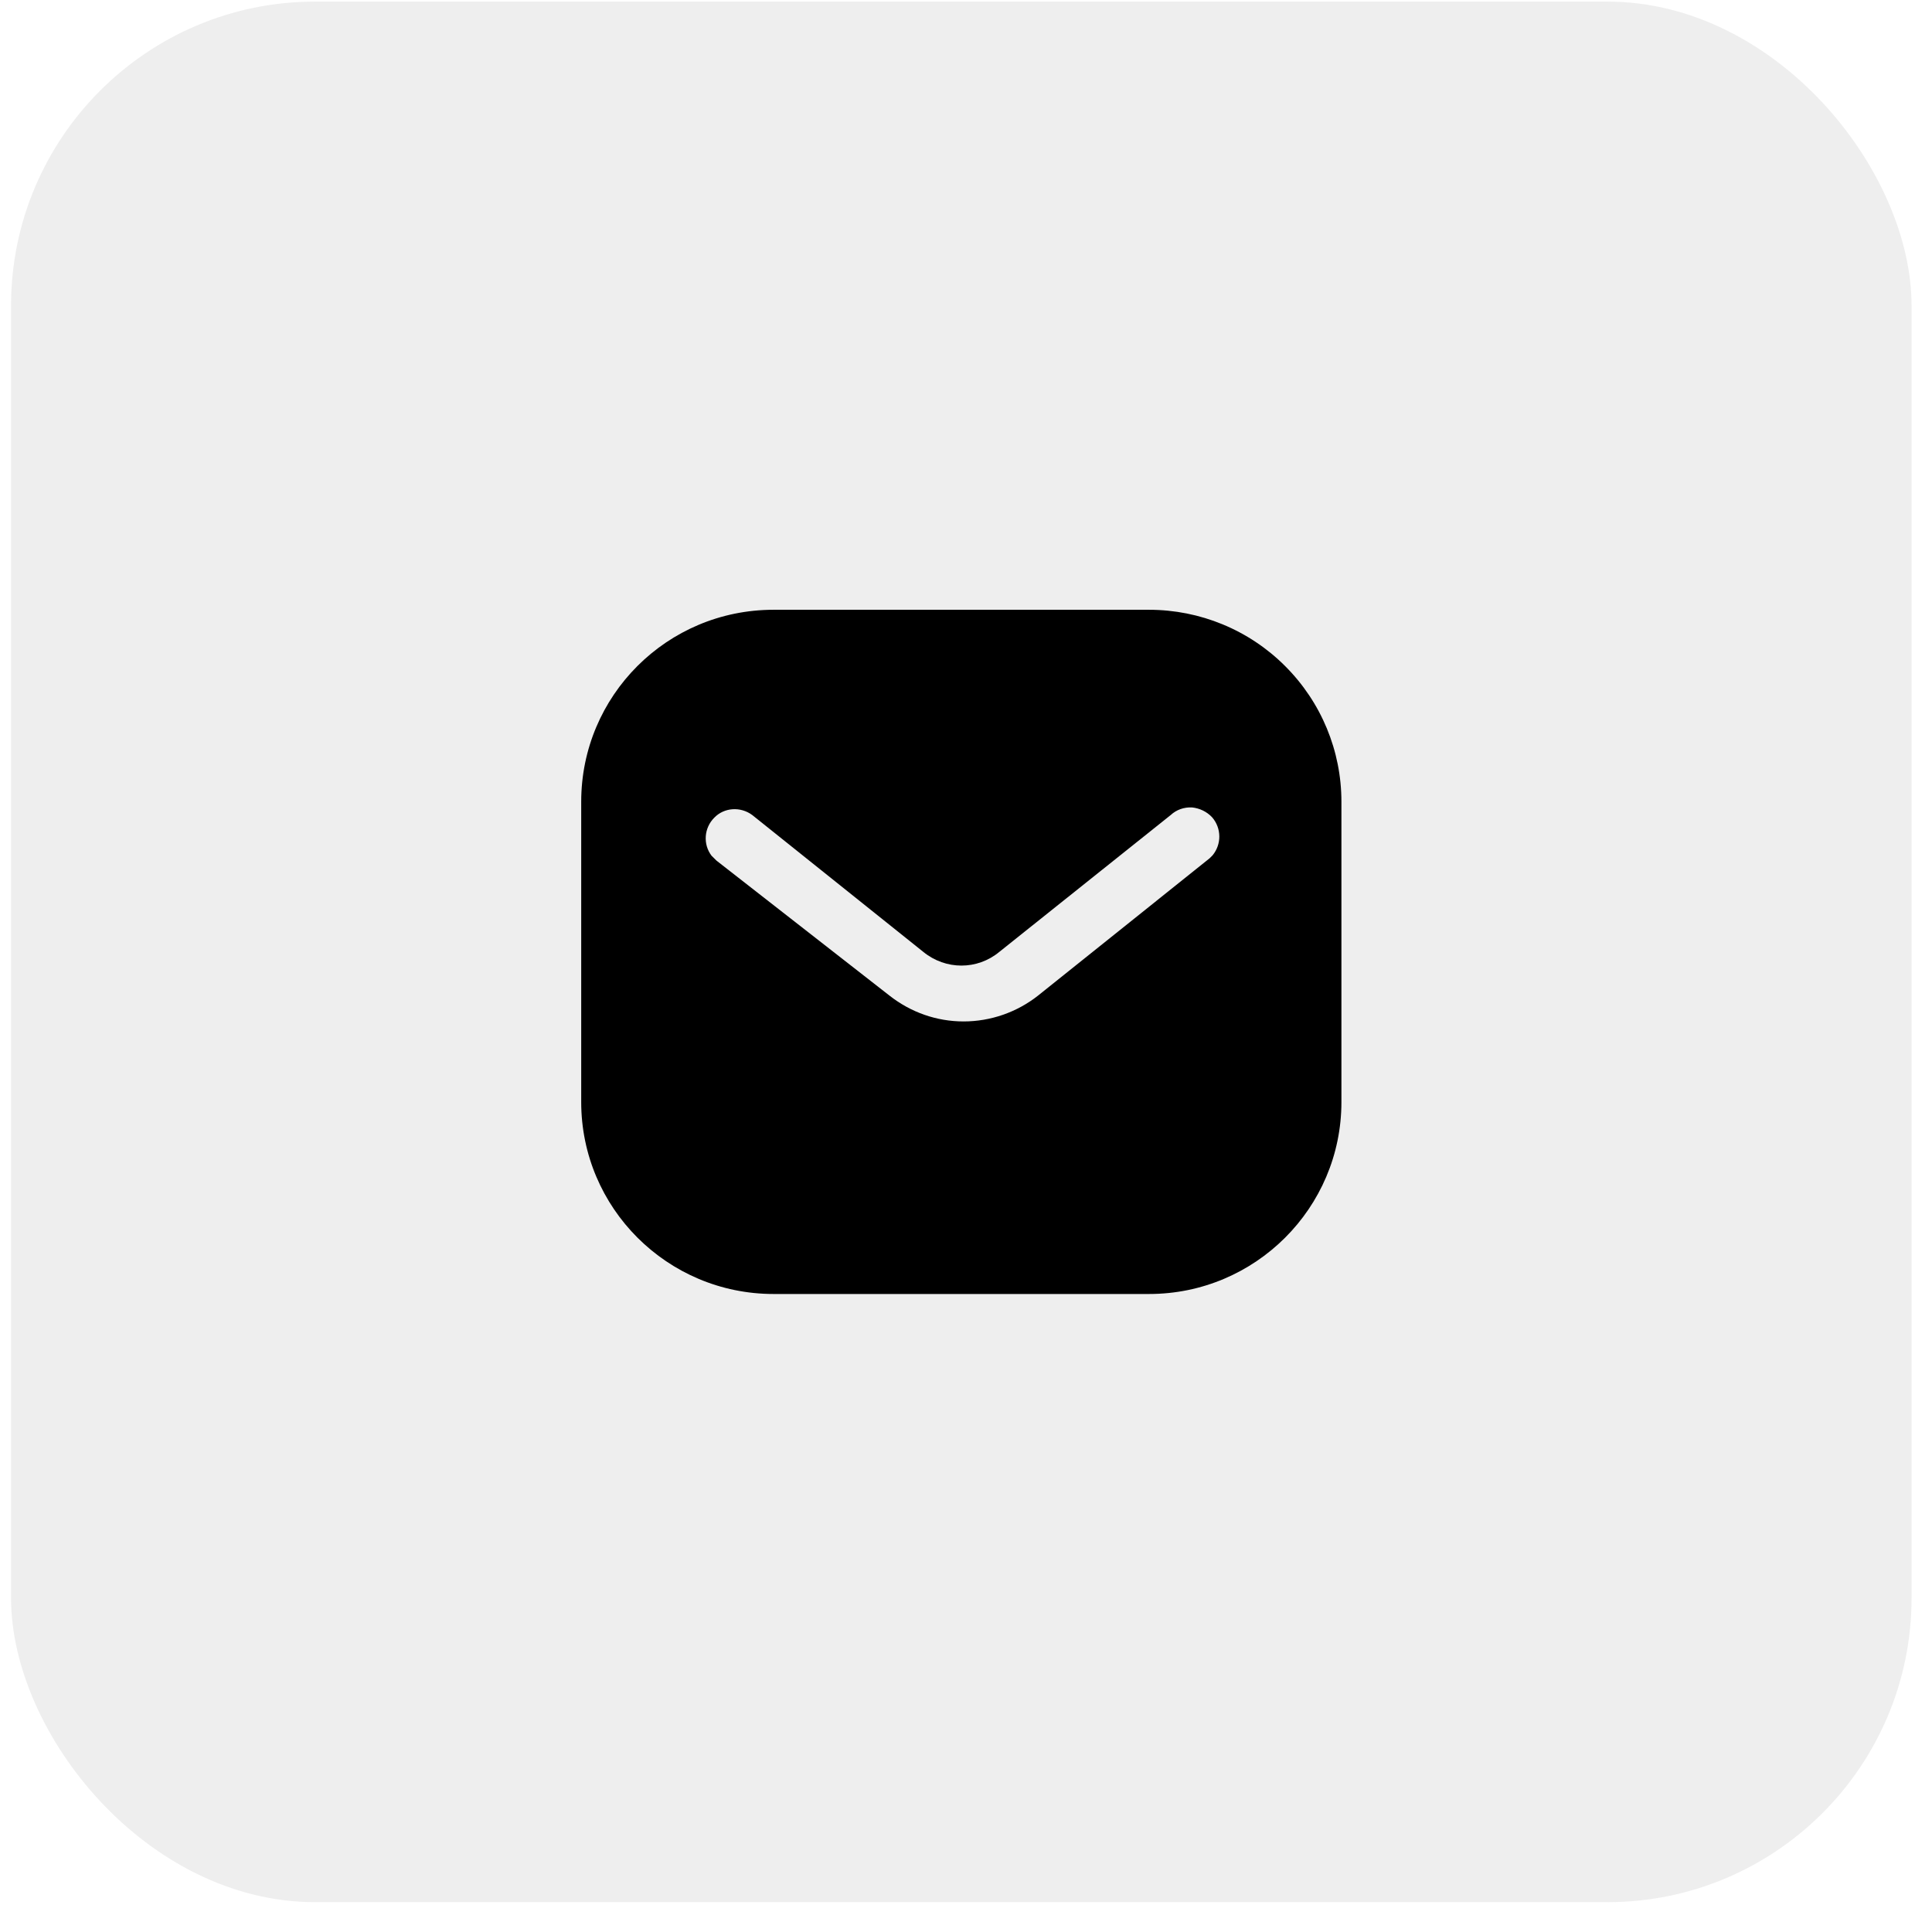 <svg width="72" height="71" viewBox="0 0 72 71" fill="none" xmlns="http://www.w3.org/2000/svg">
<rect x="0.412" y="0.06" width="70.826" height="70.826" rx="11.332" fill="#555555" fill-opacity="0.1"/>
<path fill-rule="evenodd" clip-rule="evenodd" d="M42.822 22.724C44.721 22.724 46.548 23.475 47.893 24.822C49.239 26.166 49.991 27.98 49.991 29.878V41.068C49.991 45.02 46.775 48.222 42.822 48.222H28.828C24.874 48.222 21.66 45.02 21.66 41.068V29.878C21.66 25.926 24.86 22.724 28.828 22.724H42.822ZM45.075 31.988L45.189 31.875C45.527 31.464 45.527 30.869 45.173 30.458C44.976 30.247 44.706 30.119 44.424 30.09C44.126 30.075 43.843 30.175 43.629 30.373L37.242 35.473C36.42 36.154 35.243 36.154 34.409 35.473L28.034 30.373C27.594 30.048 26.985 30.09 26.618 30.473C26.235 30.855 26.193 31.464 26.517 31.889L26.703 32.073L33.148 37.102C33.941 37.725 34.903 38.065 35.91 38.065C36.915 38.065 37.894 37.725 38.685 37.102L45.075 31.988Z" fill="black"/>
</svg>

